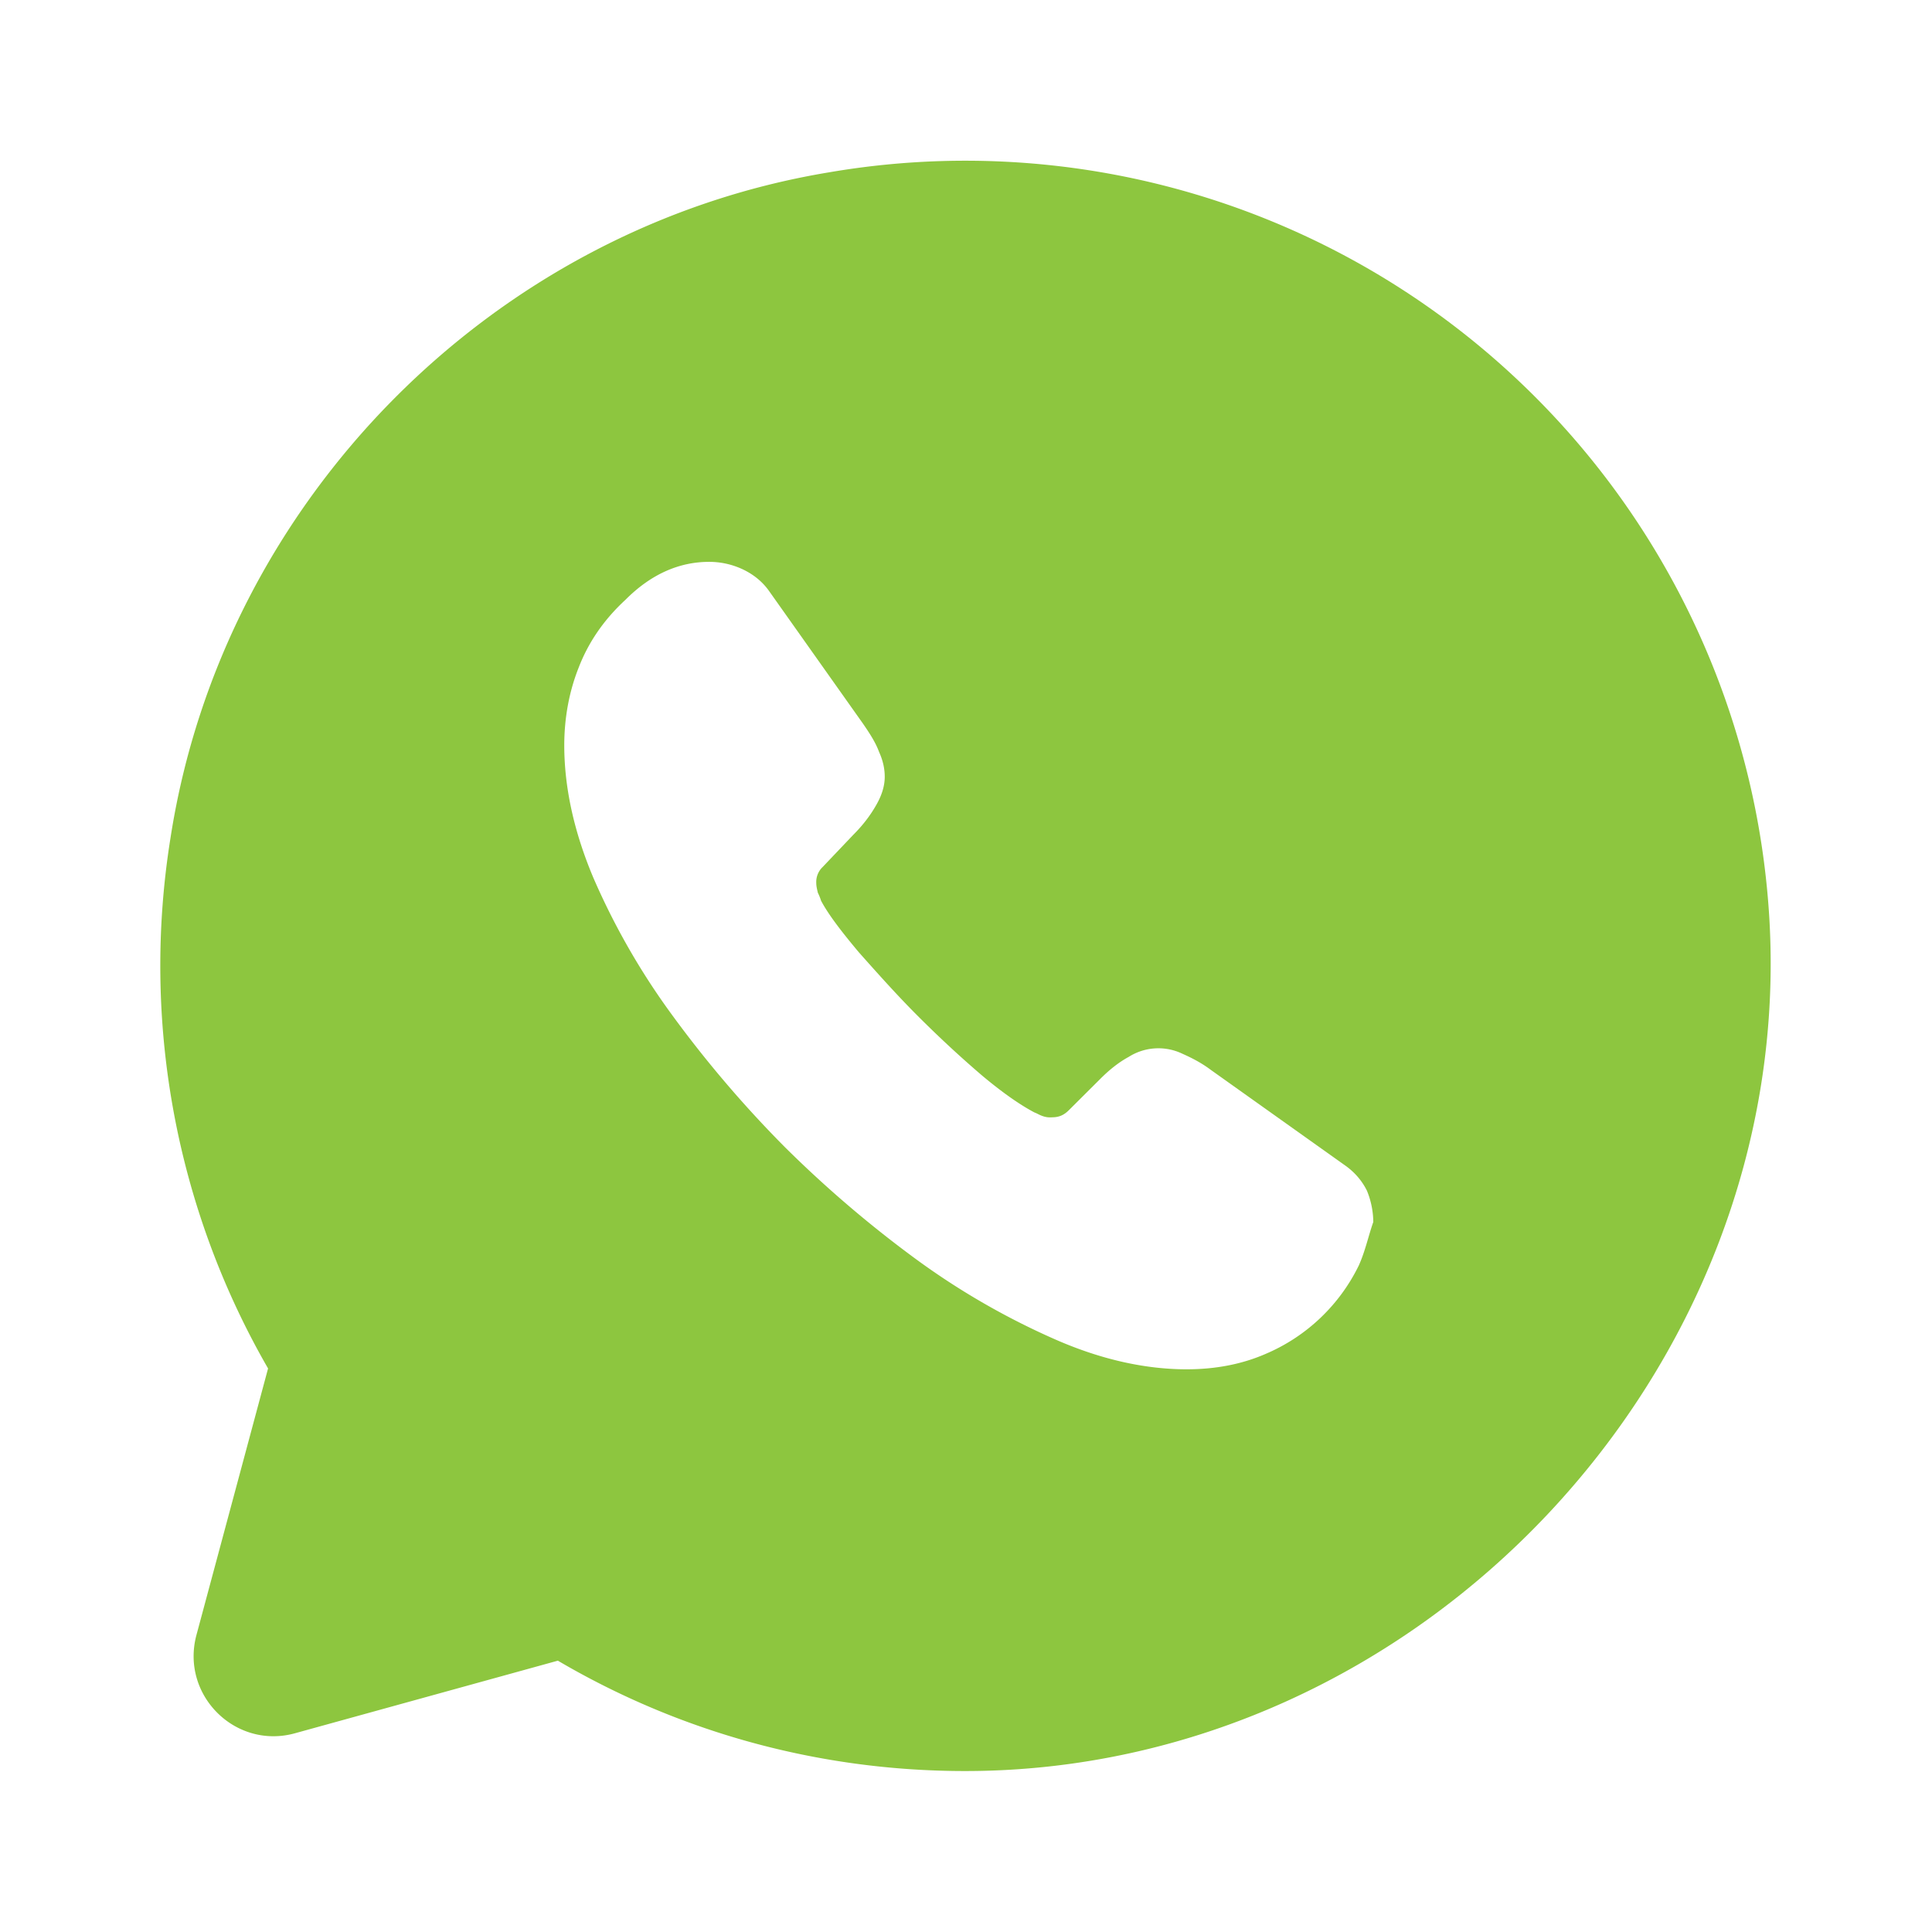 <svg xmlns:xlink="http://www.w3.org/1999/xlink" width="16" height="16" viewBox="0 0 16 16" fill="none" xmlns="http://www.w3.org/2000/svg"><path d="M14.653 7.607a6.67 6.67 0 0 0-7.786-6.18c-2.787.46-5.02 2.72-5.454 5.506a6.678 6.678 0 0 0 .807 4.4l-.593 2.207c-.134.5.326.953.82.813l2.173-.6c.987.58 2.14.914 3.373.914 3.76 0 6.88-3.314 6.66-7.06zm-3.4 2.873a1.518 1.518 0 0 1-.773.733c-.2.087-.42.127-.653.127-.34 0-.707-.08-1.087-.247a6.11 6.11 0 0 1-1.147-.66A9.632 9.632 0 0 1 6.5 9.5a9.533 9.533 0 0 1-.933-1.093 5.864 5.864 0 0 1-.654-1.14c-.16-.38-.24-.747-.24-1.094 0-.226.04-.446.12-.646.08-.207.207-.394.387-.56.213-.214.447-.314.693-.314.094 0 .187.02.274.06.086.04.166.1.226.187l.774 1.093c.06.087.106.16.133.234.033.073.047.14.047.206 0 .08-.027.16-.074.24-.046.08-.106.16-.186.24l-.254.267a.171.171 0 0 0-.053.133c0 .027.007.054.013.08a.46.46 0 0 1 .027.067c.06.113.167.253.313.427.154.173.314.353.487.526.18.18.353.34.533.494.174.146.32.246.434.306.02.007.04.02.06.027a.183.183 0 0 0 .086.013c.06 0 .1-.02.14-.06l.254-.253c.086-.087.166-.147.24-.187a.46.46 0 0 1 .446-.026c.074.033.154.073.234.133l1.106.787c.087.06.147.133.187.213a.698.698 0 0 1 .053.26c-.04.113-.066.24-.12.36z" fill="#8DC63F"></path></svg>